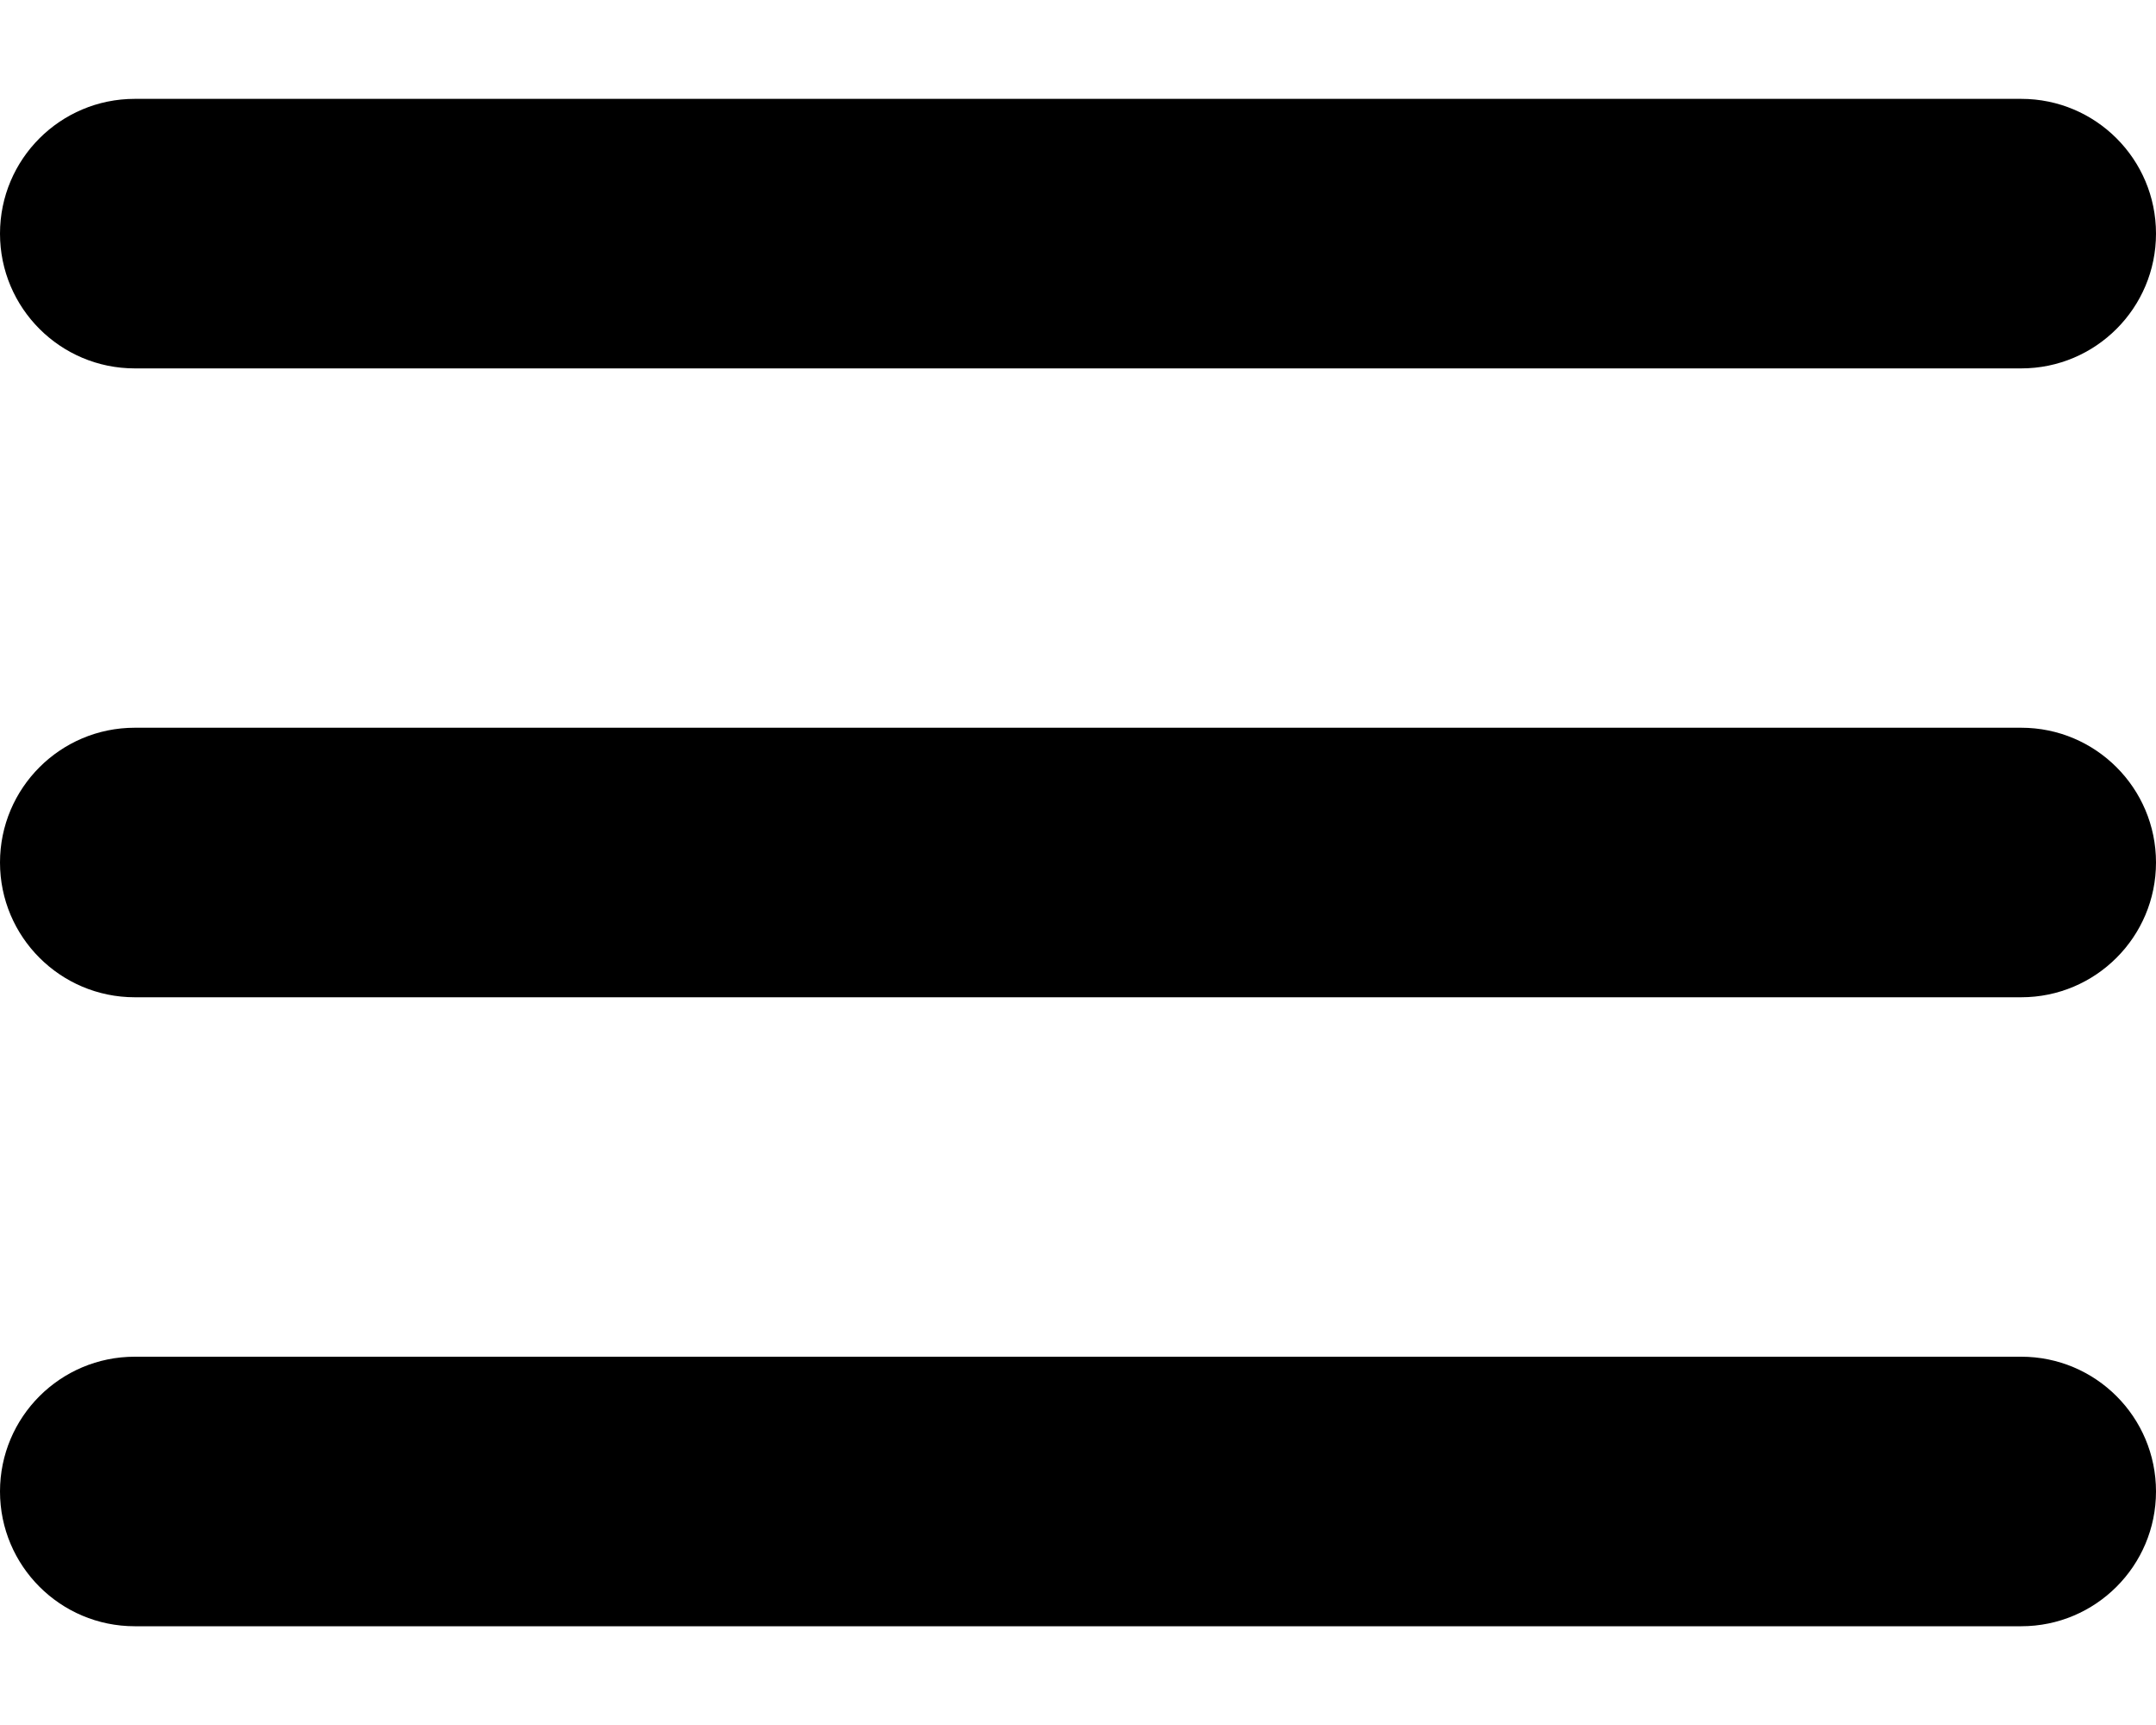 <svg width="20" height="16" viewBox="0 0 20 16" fill="none" xmlns="http://www.w3.org/2000/svg">
<path d="M18.75 6.75H1.25C0.56 6.75 0 7.31 0 8C0 8.69 0.56 9.25 1.25 9.25H18.75C19.44 9.25 20 8.69 20 8C20 7.31 19.44 6.75 18.75 6.75Z" fill="black"/>
<path d="M1.25 3.417H18.75C19.44 3.417 20 2.857 20 2.167C20 1.476 19.44 0.917 18.75 0.917H1.25C0.56 0.917 0 1.476 0 2.167C0 2.857 0.56 3.417 1.25 3.417Z" fill="black"/>
<path d="M18.75 12.584H1.25C0.56 12.584 0 13.143 0 13.834C0 14.524 0.56 15.084 1.25 15.084H18.75C19.44 15.084 20 14.524 20 13.834C20 13.143 19.44 12.584 18.75 12.584Z" fill="black"/>
</svg>
